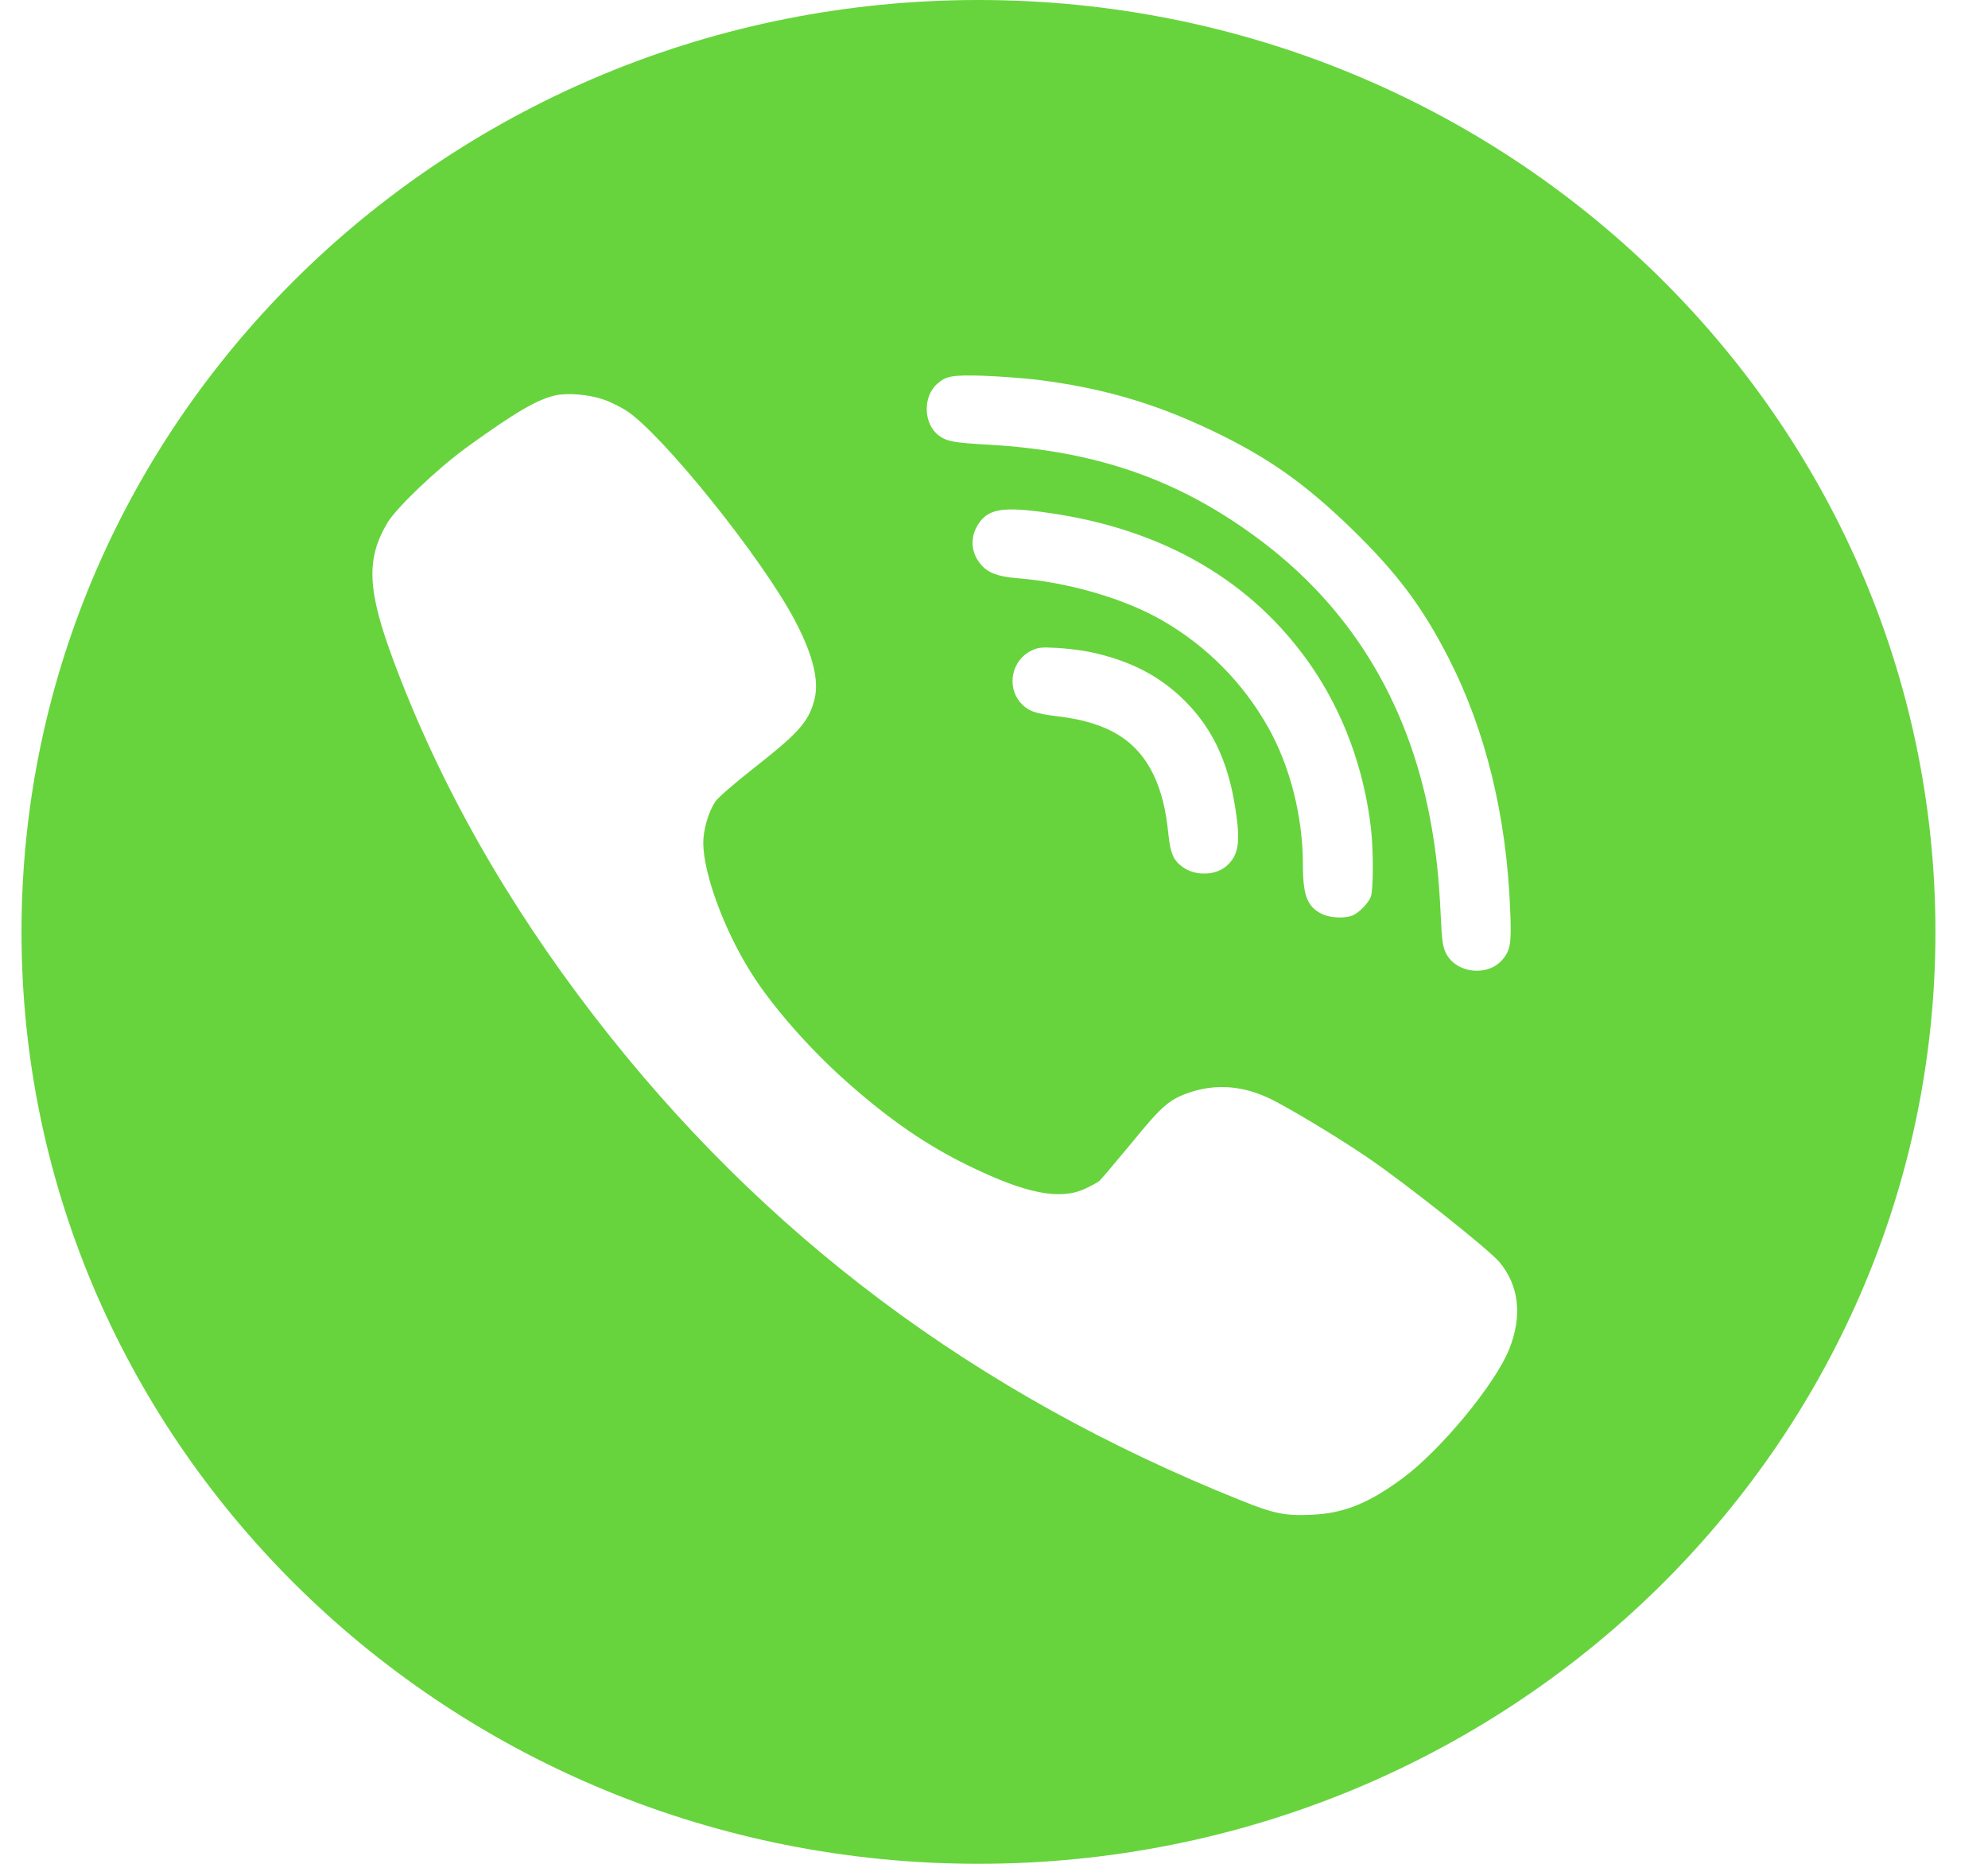<svg width="32" height="30" viewBox="0 0 32 30" fill="none" xmlns="http://www.w3.org/2000/svg">
<path fill-rule="evenodd" clip-rule="evenodd" d="M15.75 0C24.257 0 31.154 6.716 31.154 15C31.154 23.284 24.257 30 15.75 30C7.243 30 0.346 23.284 0.346 15C0.346 6.716 7.243 0 15.75 0ZM16.672 6.11C17.72 6.238 18.566 6.483 19.495 6.924C20.408 7.36 20.993 7.771 21.766 8.52C22.491 9.228 22.893 9.763 23.319 10.595C23.913 11.756 24.251 13.135 24.309 14.654C24.33 15.172 24.315 15.288 24.193 15.436C23.962 15.723 23.453 15.675 23.28 15.353C23.225 15.246 23.209 15.154 23.191 14.74C23.161 14.103 23.115 13.692 23.024 13.2C22.665 11.273 21.715 9.734 20.198 8.63C18.935 7.706 17.628 7.256 15.917 7.158C15.339 7.126 15.239 7.105 15.107 7.007C14.864 6.821 14.852 6.383 15.086 6.178C15.229 6.051 15.33 6.033 15.826 6.048C16.085 6.057 16.465 6.087 16.672 6.11ZM9.712 6.43C9.819 6.465 9.983 6.548 10.078 6.607C10.656 6.98 12.267 8.984 12.794 9.985C13.095 10.556 13.195 10.98 13.101 11.294C13.004 11.631 12.842 11.809 12.121 12.374C11.831 12.602 11.56 12.836 11.518 12.898C11.408 13.052 11.32 13.354 11.32 13.567C11.323 14.062 11.652 14.959 12.084 15.648C12.419 16.184 13.019 16.871 13.613 17.398C14.31 18.02 14.925 18.443 15.619 18.777C16.511 19.21 17.056 19.319 17.455 19.139C17.555 19.094 17.662 19.035 17.696 19.009C17.726 18.982 17.96 18.703 18.216 18.396C18.709 17.792 18.822 17.694 19.16 17.581C19.589 17.439 20.028 17.478 20.469 17.697C20.804 17.866 21.535 18.307 22.007 18.627C22.628 19.05 23.956 20.104 24.135 20.314C24.452 20.693 24.507 21.178 24.294 21.714C24.068 22.28 23.191 23.34 22.579 23.793C22.025 24.201 21.632 24.358 21.115 24.382C20.689 24.402 20.512 24.367 19.967 24.148C15.692 22.434 12.279 19.876 9.569 16.362C8.153 14.526 7.076 12.623 6.339 10.648C5.909 9.497 5.888 8.996 6.241 8.407C6.394 8.159 7.042 7.543 7.514 7.199C8.3 6.631 8.662 6.421 8.951 6.362C9.149 6.32 9.493 6.353 9.712 6.43ZM16.883 8.256C18.731 8.52 20.162 9.355 21.1 10.71C21.626 11.474 21.955 12.371 22.068 13.333C22.108 13.686 22.108 14.328 22.065 14.435C22.025 14.535 21.897 14.671 21.788 14.728C21.669 14.787 21.416 14.781 21.276 14.71C21.042 14.595 20.972 14.411 20.972 13.914C20.972 13.147 20.768 12.339 20.415 11.711C20.013 10.995 19.428 10.402 18.716 9.991C18.104 9.636 17.199 9.372 16.374 9.307C16.076 9.283 15.911 9.224 15.799 9.097C15.625 8.905 15.607 8.644 15.753 8.428C15.911 8.188 16.155 8.15 16.883 8.256ZM17.531 10.492C18.131 10.616 18.591 10.838 18.983 11.196C19.489 11.661 19.766 12.223 19.888 13.031C19.97 13.559 19.936 13.766 19.745 13.937C19.565 14.097 19.233 14.103 19.032 13.952C18.886 13.846 18.84 13.733 18.807 13.428C18.767 13.023 18.694 12.739 18.57 12.475C18.302 11.915 17.83 11.625 17.032 11.531C16.657 11.486 16.545 11.445 16.423 11.306C16.201 11.048 16.286 10.631 16.593 10.477C16.709 10.42 16.758 10.415 17.014 10.429C17.172 10.438 17.406 10.465 17.531 10.492Z" fill="#67D43D"/>
</svg>
